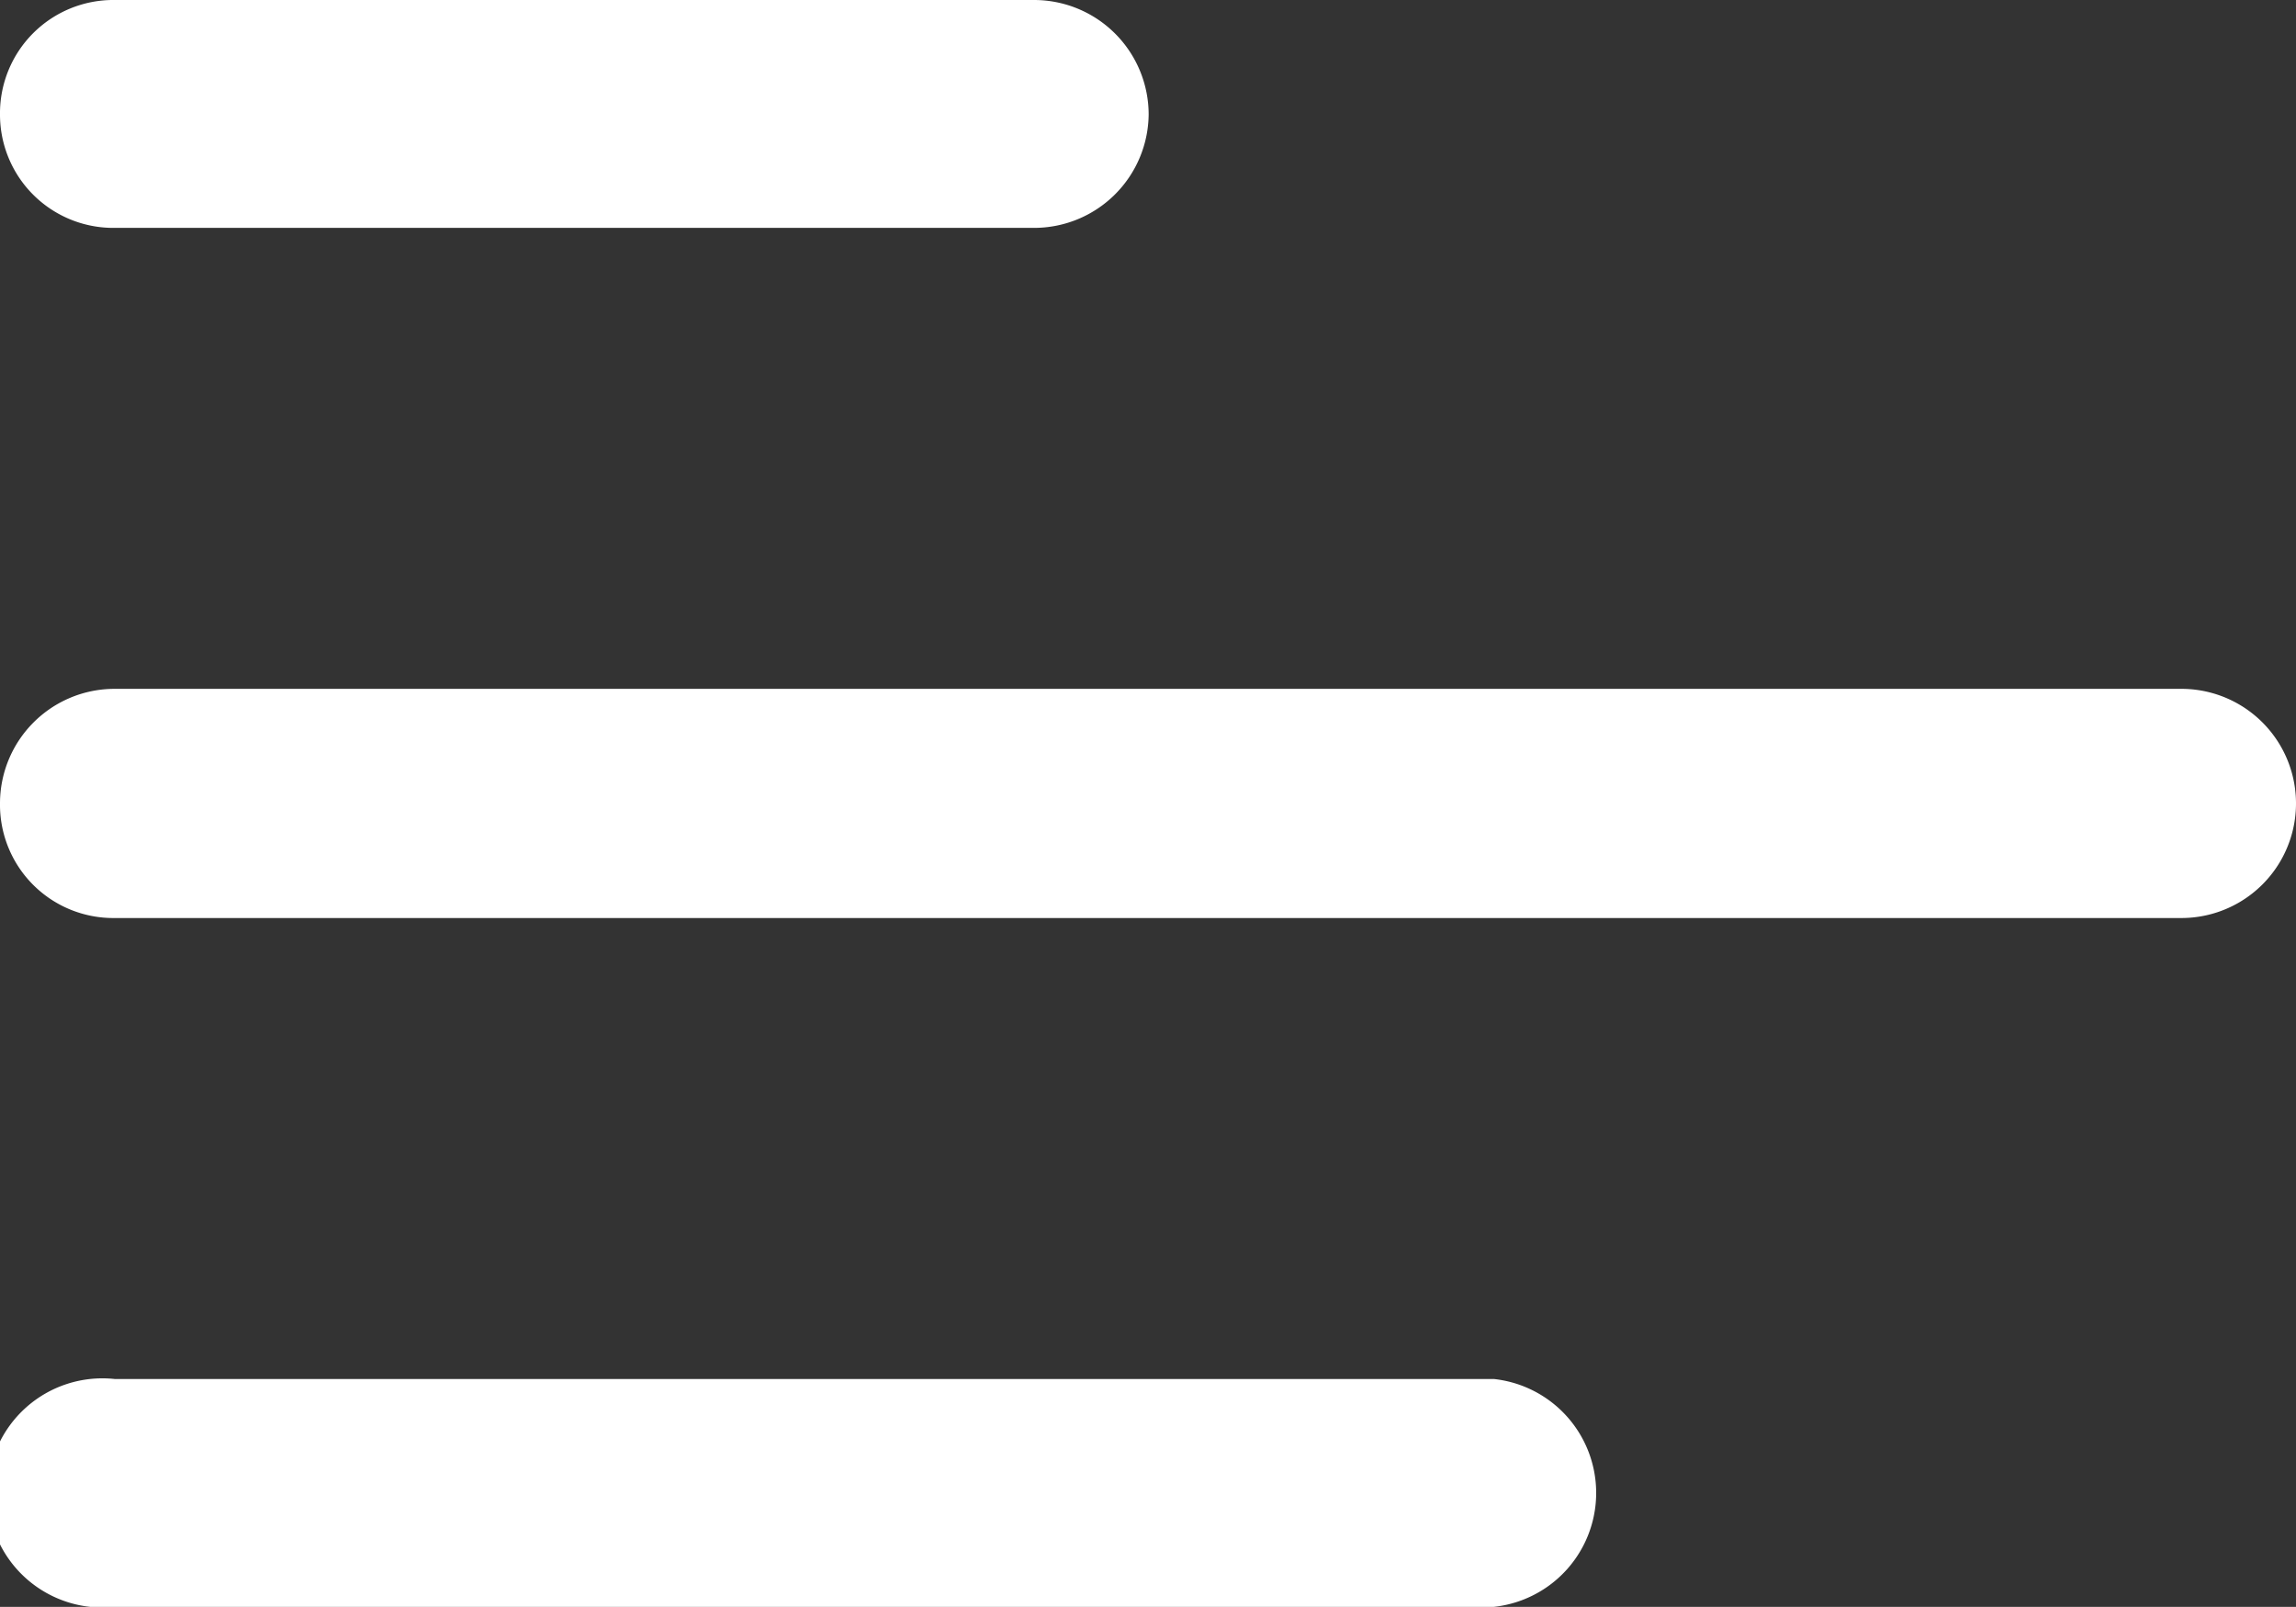 <svg id="Layer_1" data-name="Layer 1" xmlns="http://www.w3.org/2000/svg" viewBox="0 0 17.63 12.34"><rect x="0" y="0" width="17.63" height="12.34" fill="#333333" stroke="none"/><defs><style>.cls-1{fill:#fff;}</style></defs><g id="menuleft"><path id="Path_6" data-name="Path 6" class="cls-1" d="M0,.88A.87.87,0,0,1,.88,0H7.94a.88.88,0,0,1,.88.88.88.88,0,0,1-.88.87H.88A.87.87,0,0,1,0,.88Z" transform="translate(0 0)"/><path id="Path_7" data-name="Path 7" class="cls-1" d="M0,6.17a.88.88,0,0,1,.88-.88H16.75a.88.88,0,0,1,0,1.76H.88A.87.87,0,0,1,0,6.17Z" transform="translate(0 0)"/><path id="Path_8" data-name="Path 8" class="cls-1" d="M.88,10.59a.88.88,0,1,0,0,1.75H11.47a.88.88,0,0,0,0-1.75Z" transform="translate(0 0)"/></g></svg>